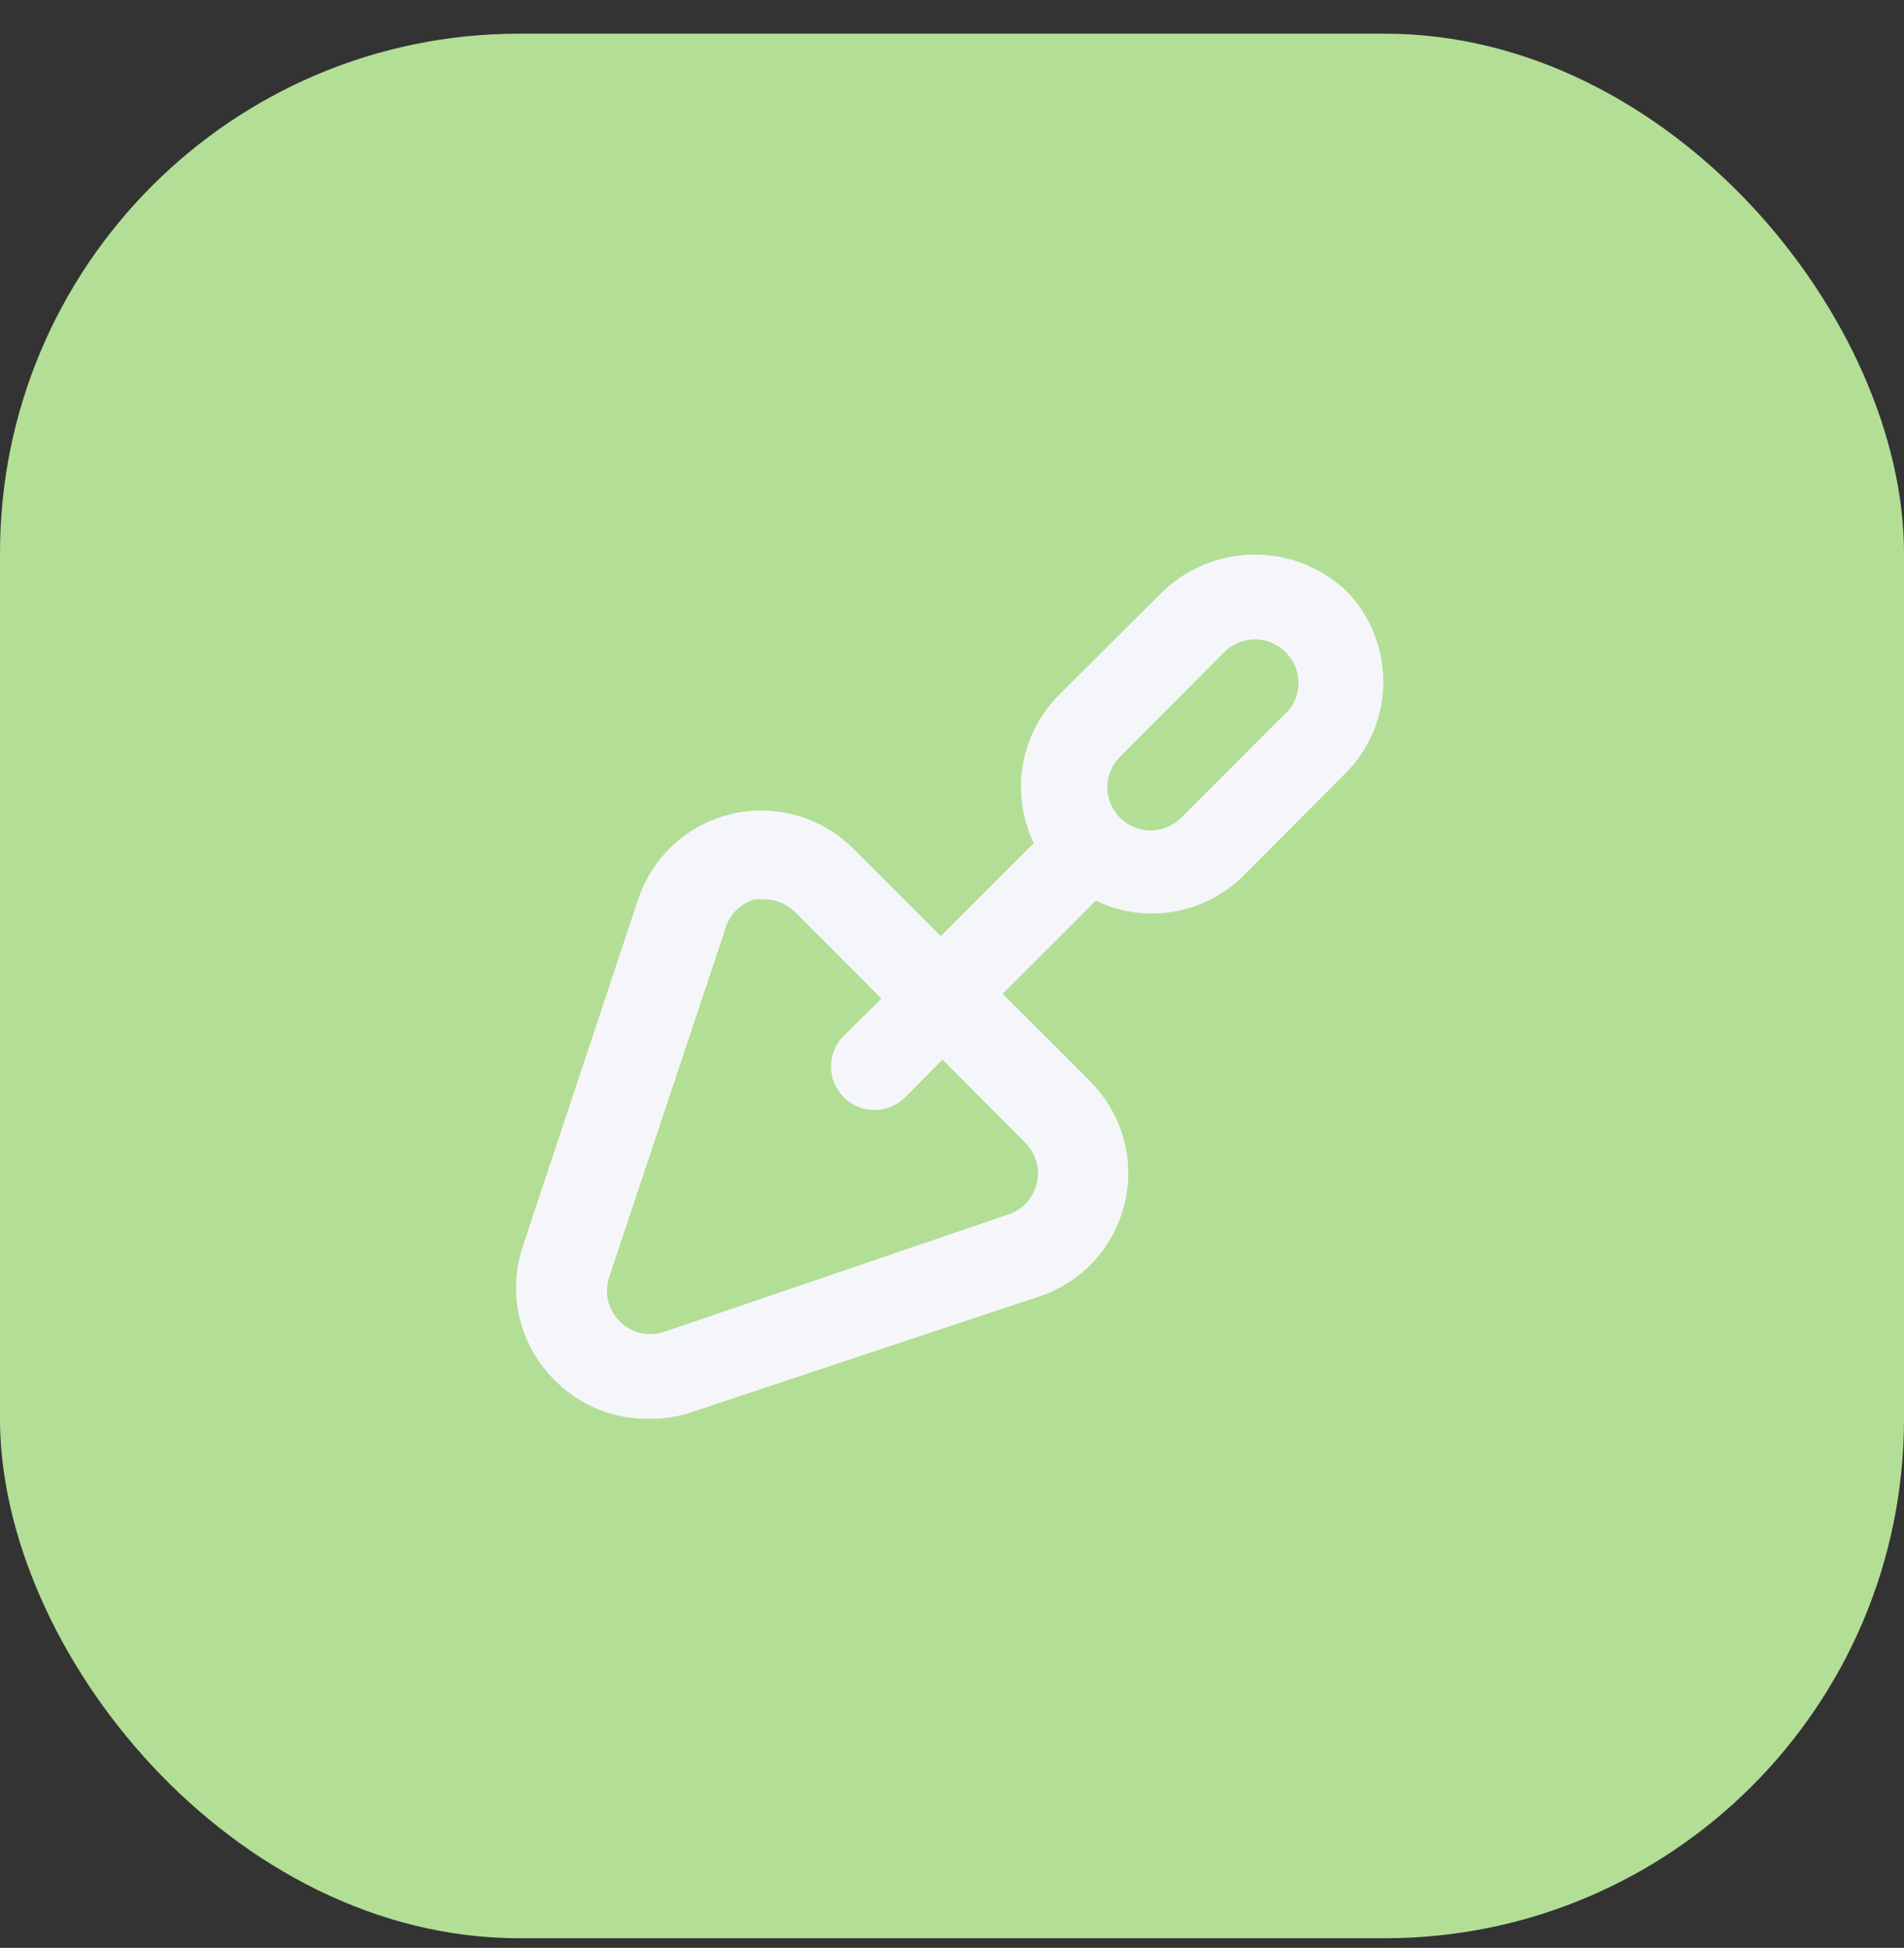 <svg width="44" height="45" viewBox="0 0 44 45" fill="none" xmlns="http://www.w3.org/2000/svg">
<rect x="0" y="0" width="44" height="45" fill="#333333" stroke="none"/>
<rect y="0.778" width="44" height="44" rx="12" fill="#B3DE96"/>
<path d="M29 13.312C29.657 13.312 30.288 13.563 30.767 14.012C31.213 14.475 31.465 15.092 31.468 15.736C31.471 16.382 31.223 17.005 30.777 17.473L28.378 19.882C28.011 20.245 27.542 20.485 27.033 20.57C26.525 20.655 26.002 20.581 25.537 20.357L25.217 20.204L24.967 20.455L22.817 22.604L22.463 22.958L24.817 25.311L24.82 25.316C25.128 25.617 25.353 25.992 25.474 26.405C25.594 26.818 25.606 27.255 25.508 27.673C25.41 28.092 25.205 28.48 24.914 28.796C24.623 29.113 24.255 29.349 23.846 29.482L23.842 29.483L15.842 32.143L15.835 32.146C15.57 32.239 15.29 32.283 15.01 32.278H14.992C14.651 32.283 14.312 32.219 13.997 32.088C13.682 31.958 13.397 31.764 13.159 31.519L13.154 31.515L13.036 31.387C12.771 31.082 12.584 30.716 12.491 30.321C12.385 29.869 12.406 29.397 12.554 28.957L12.555 28.956L15.215 20.956L15.216 20.952C15.349 20.543 15.585 20.174 15.901 19.883C16.218 19.592 16.605 19.388 17.023 19.29C17.442 19.192 17.88 19.203 18.293 19.324C18.654 19.429 18.987 19.615 19.266 19.866L19.382 19.977L19.387 19.981L21.74 22.334L24.494 19.581L24.341 19.261C24.117 18.797 24.043 18.274 24.128 17.765C24.213 17.258 24.452 16.789 24.813 16.422L27.233 14.012C27.711 13.562 28.343 13.312 29 13.312ZM17.386 20.281L17.343 20.286L17.301 20.297C17.041 20.373 16.806 20.517 16.621 20.715C16.449 20.9 16.328 21.125 16.266 21.37L13.596 29.37L13.592 29.381C13.512 29.642 13.505 29.92 13.571 30.184C13.637 30.448 13.774 30.688 13.966 30.88V30.881C14.158 31.074 14.4 31.211 14.664 31.277C14.928 31.343 15.206 31.336 15.466 31.256L15.474 31.253L15.482 31.252L23.456 28.532L23.457 28.533C23.699 28.453 23.916 28.312 24.089 28.125C24.262 27.937 24.384 27.709 24.444 27.462C24.504 27.214 24.5 26.955 24.433 26.709C24.365 26.464 24.235 26.239 24.057 26.057L24.055 26.055L22.135 24.125L21.779 23.768L21.425 24.127L20.564 24.996C20.518 25.042 20.463 25.08 20.402 25.105C20.341 25.13 20.276 25.143 20.21 25.143C20.144 25.143 20.079 25.13 20.018 25.105C19.957 25.08 19.901 25.043 19.855 24.996L19.852 24.993C19.805 24.946 19.768 24.89 19.742 24.83C19.717 24.769 19.704 24.704 19.704 24.638C19.704 24.572 19.717 24.507 19.742 24.446C19.767 24.385 19.804 24.329 19.851 24.283L19.852 24.284L20.722 23.423L21.079 23.07L18.722 20.712C18.442 20.436 18.065 20.279 17.672 20.278H17.671C17.576 20.271 17.48 20.271 17.386 20.281ZM29 14.272C28.802 14.272 28.606 14.311 28.423 14.387C28.24 14.463 28.074 14.575 27.935 14.715L25.526 17.135C25.248 17.415 25.092 17.793 25.09 18.186V18.19C25.091 18.485 25.179 18.773 25.343 19.018C25.507 19.263 25.74 19.454 26.012 19.568C26.284 19.682 26.584 19.712 26.873 19.657C27.163 19.601 27.429 19.461 27.64 19.255L27.644 19.252L29.907 16.988H29.916L30.063 16.842C30.203 16.703 30.315 16.538 30.391 16.355C30.467 16.172 30.506 15.976 30.506 15.778C30.506 15.58 30.467 15.383 30.391 15.201C30.314 15.018 30.202 14.852 30.062 14.713C29.923 14.573 29.758 14.463 29.577 14.387C29.394 14.311 29.198 14.272 29 14.272Z" fill="#F5F6FA" stroke="#F5F6FA"/>
</svg>
